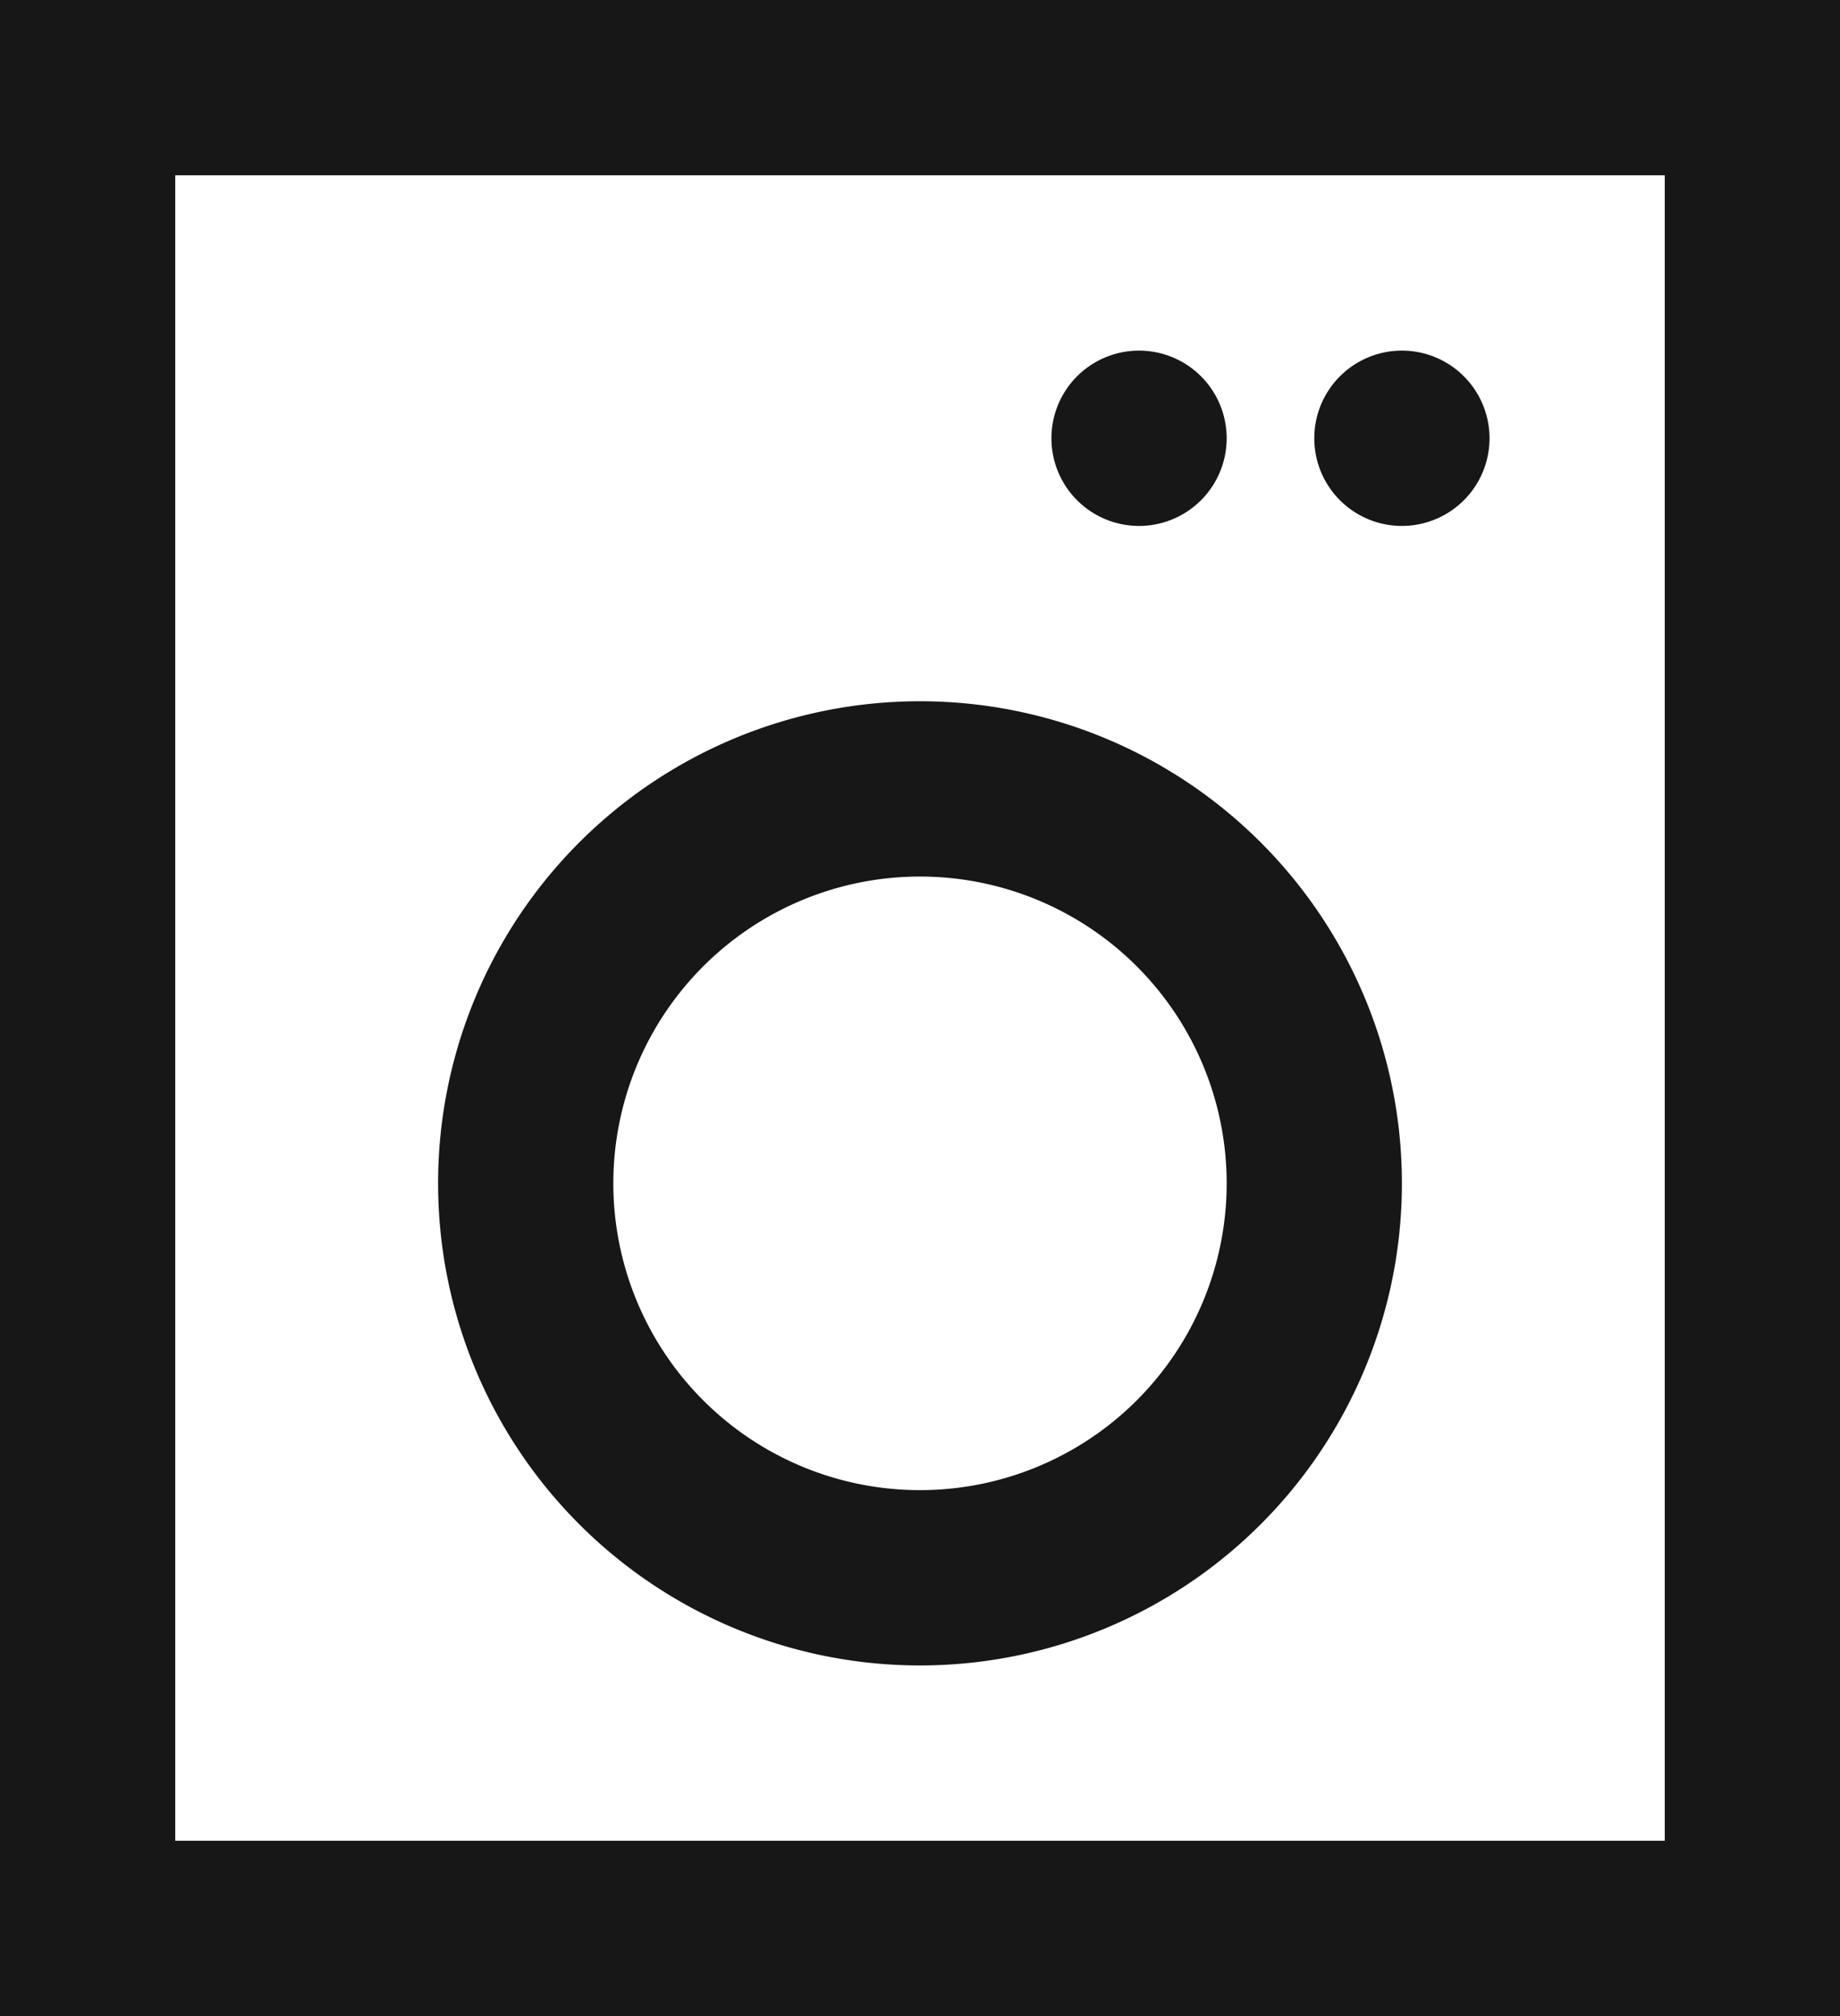 <svg xmlns="http://www.w3.org/2000/svg" width="21" height="23" viewBox="0 0 21 23"><g><g><g><g><path fill="#171717" d="M21 23H0V0h21zM19 2H2v19h17V2"/></g><g><path fill="#171717" d="M16 13.5a5.5 5.5 0 1 1-11 0 5.5 5.5 0 0 1 11 0zM10.5 10a3.5 3.5 0 1 0 0 7 3.5 3.5 0 0 0 0-7"/></g><g><path fill="#171717" d="M13 4a1 1 0 1 0 0 2 1 1 0 0 0 0-2z"/></g><g><path fill="#171717" d="M16 4a1 1 0 1 0 0 2 1 1 0 0 0 0-2z"/></g></g></g></g></svg>